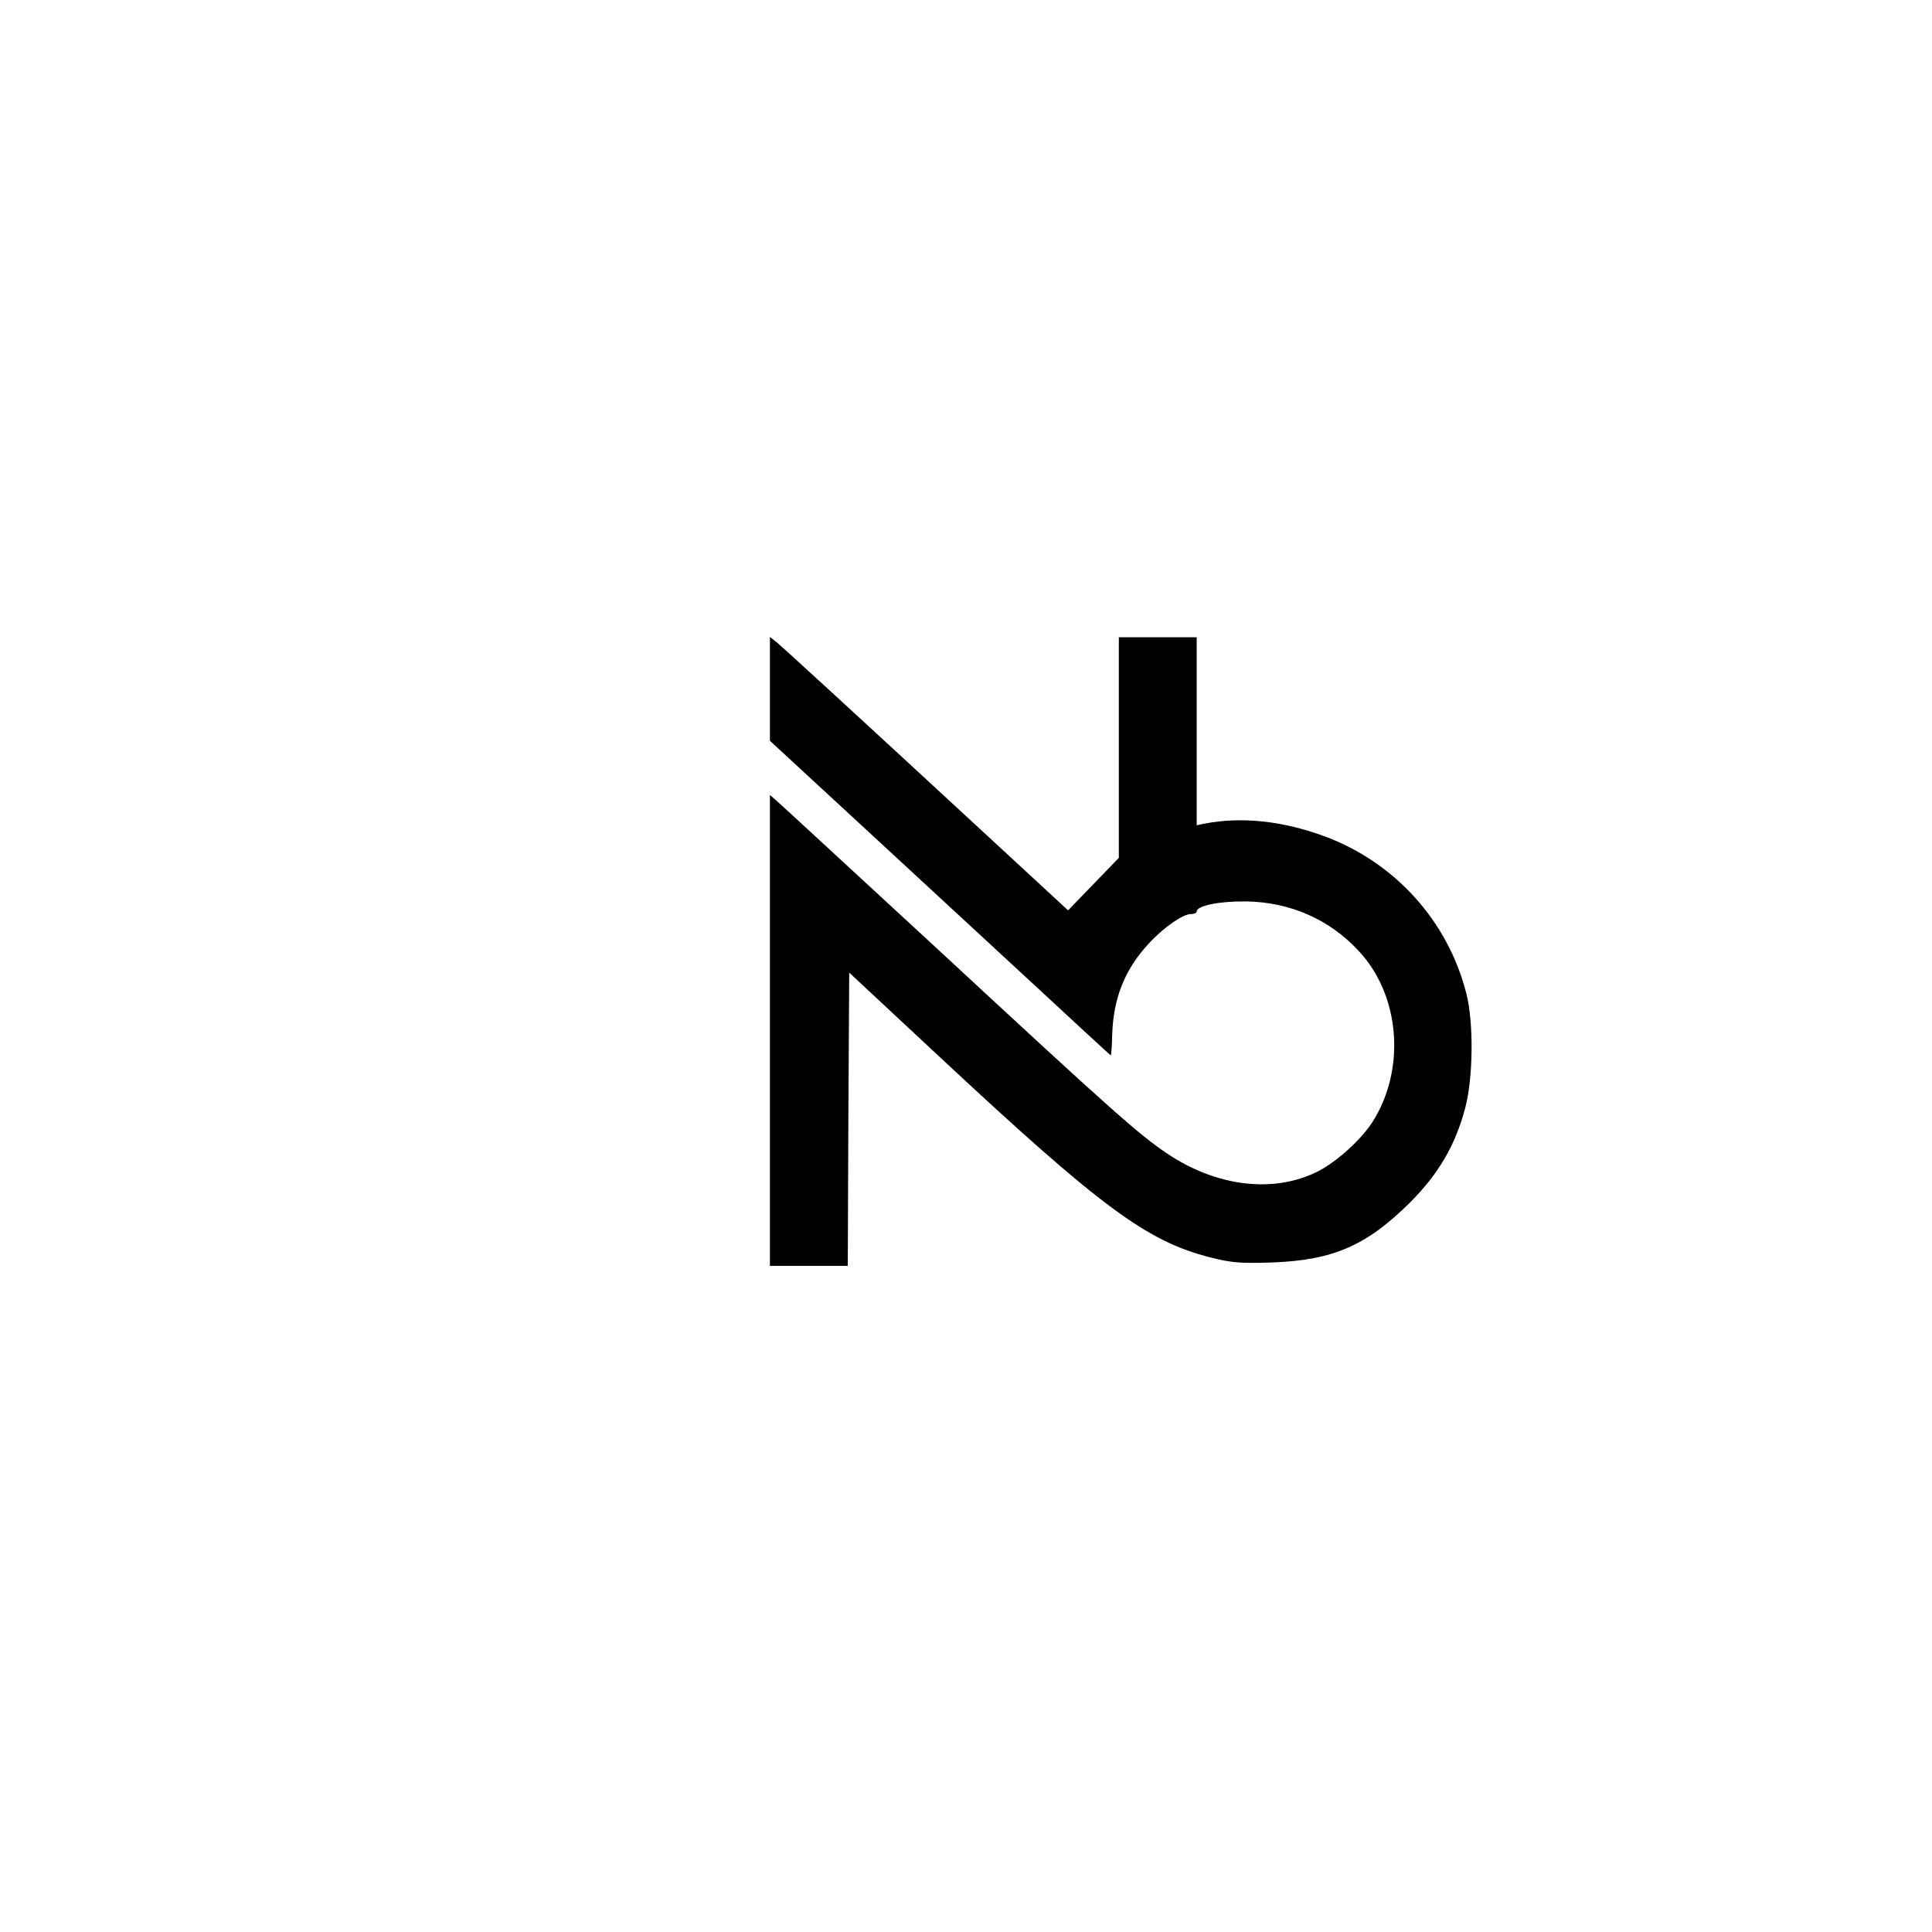 <?xml version="1.0" standalone="no"?>
<!DOCTYPE svg PUBLIC "-//W3C//DTD SVG 20010904//EN"
 "http://www.w3.org/TR/2001/REC-SVG-20010904/DTD/svg10.dtd">
<svg version="1.0" xmlns="http://www.w3.org/2000/svg"
 width="670pt" height="670pt" viewBox="0 0 670 670"
 preserveAspectRatio="xMidYMid meet">
<g transform="translate(0,670) scale(0.1,-0.1)"
fill="#000000" stroke="none">
<path d="M2670 4311 l0 -180 312 -288 c171 -158 437 -404 590 -545 153 -142
279 -258 280 -258 2 0 4 32 5 72 4 127 44 227 127 316 50 55 118 102 145 102
12 0 21 4 21 9 0 20 78 36 170 35 153 -2 291 -62 393 -173 143 -154 163 -410
46 -593 -41 -63 -127 -140 -192 -172 -153 -75 -349 -51 -520 64 -99 67 -183
141 -797 710 -295 272 -546 504 -558 514 l-22 19 0 -816 0 -817 135 0 135 0 2
508 3 509 310 -289 c565 -527 722 -643 944 -699 71 -18 104 -21 215 -17 210 8
326 59 476 208 98 98 157 198 191 327 28 105 30 297 4 398 -64 252 -249 456
-495 546 -146 53 -284 67 -412 43 l-28 -6 0 326 0 326 -135 0 -135 0 0 -382 0
-383 -88 -91 -88 -91 -250 231 c-501 463 -739 681 -761 699 l-23 18 0 -180z"/>
</g>
</svg>
